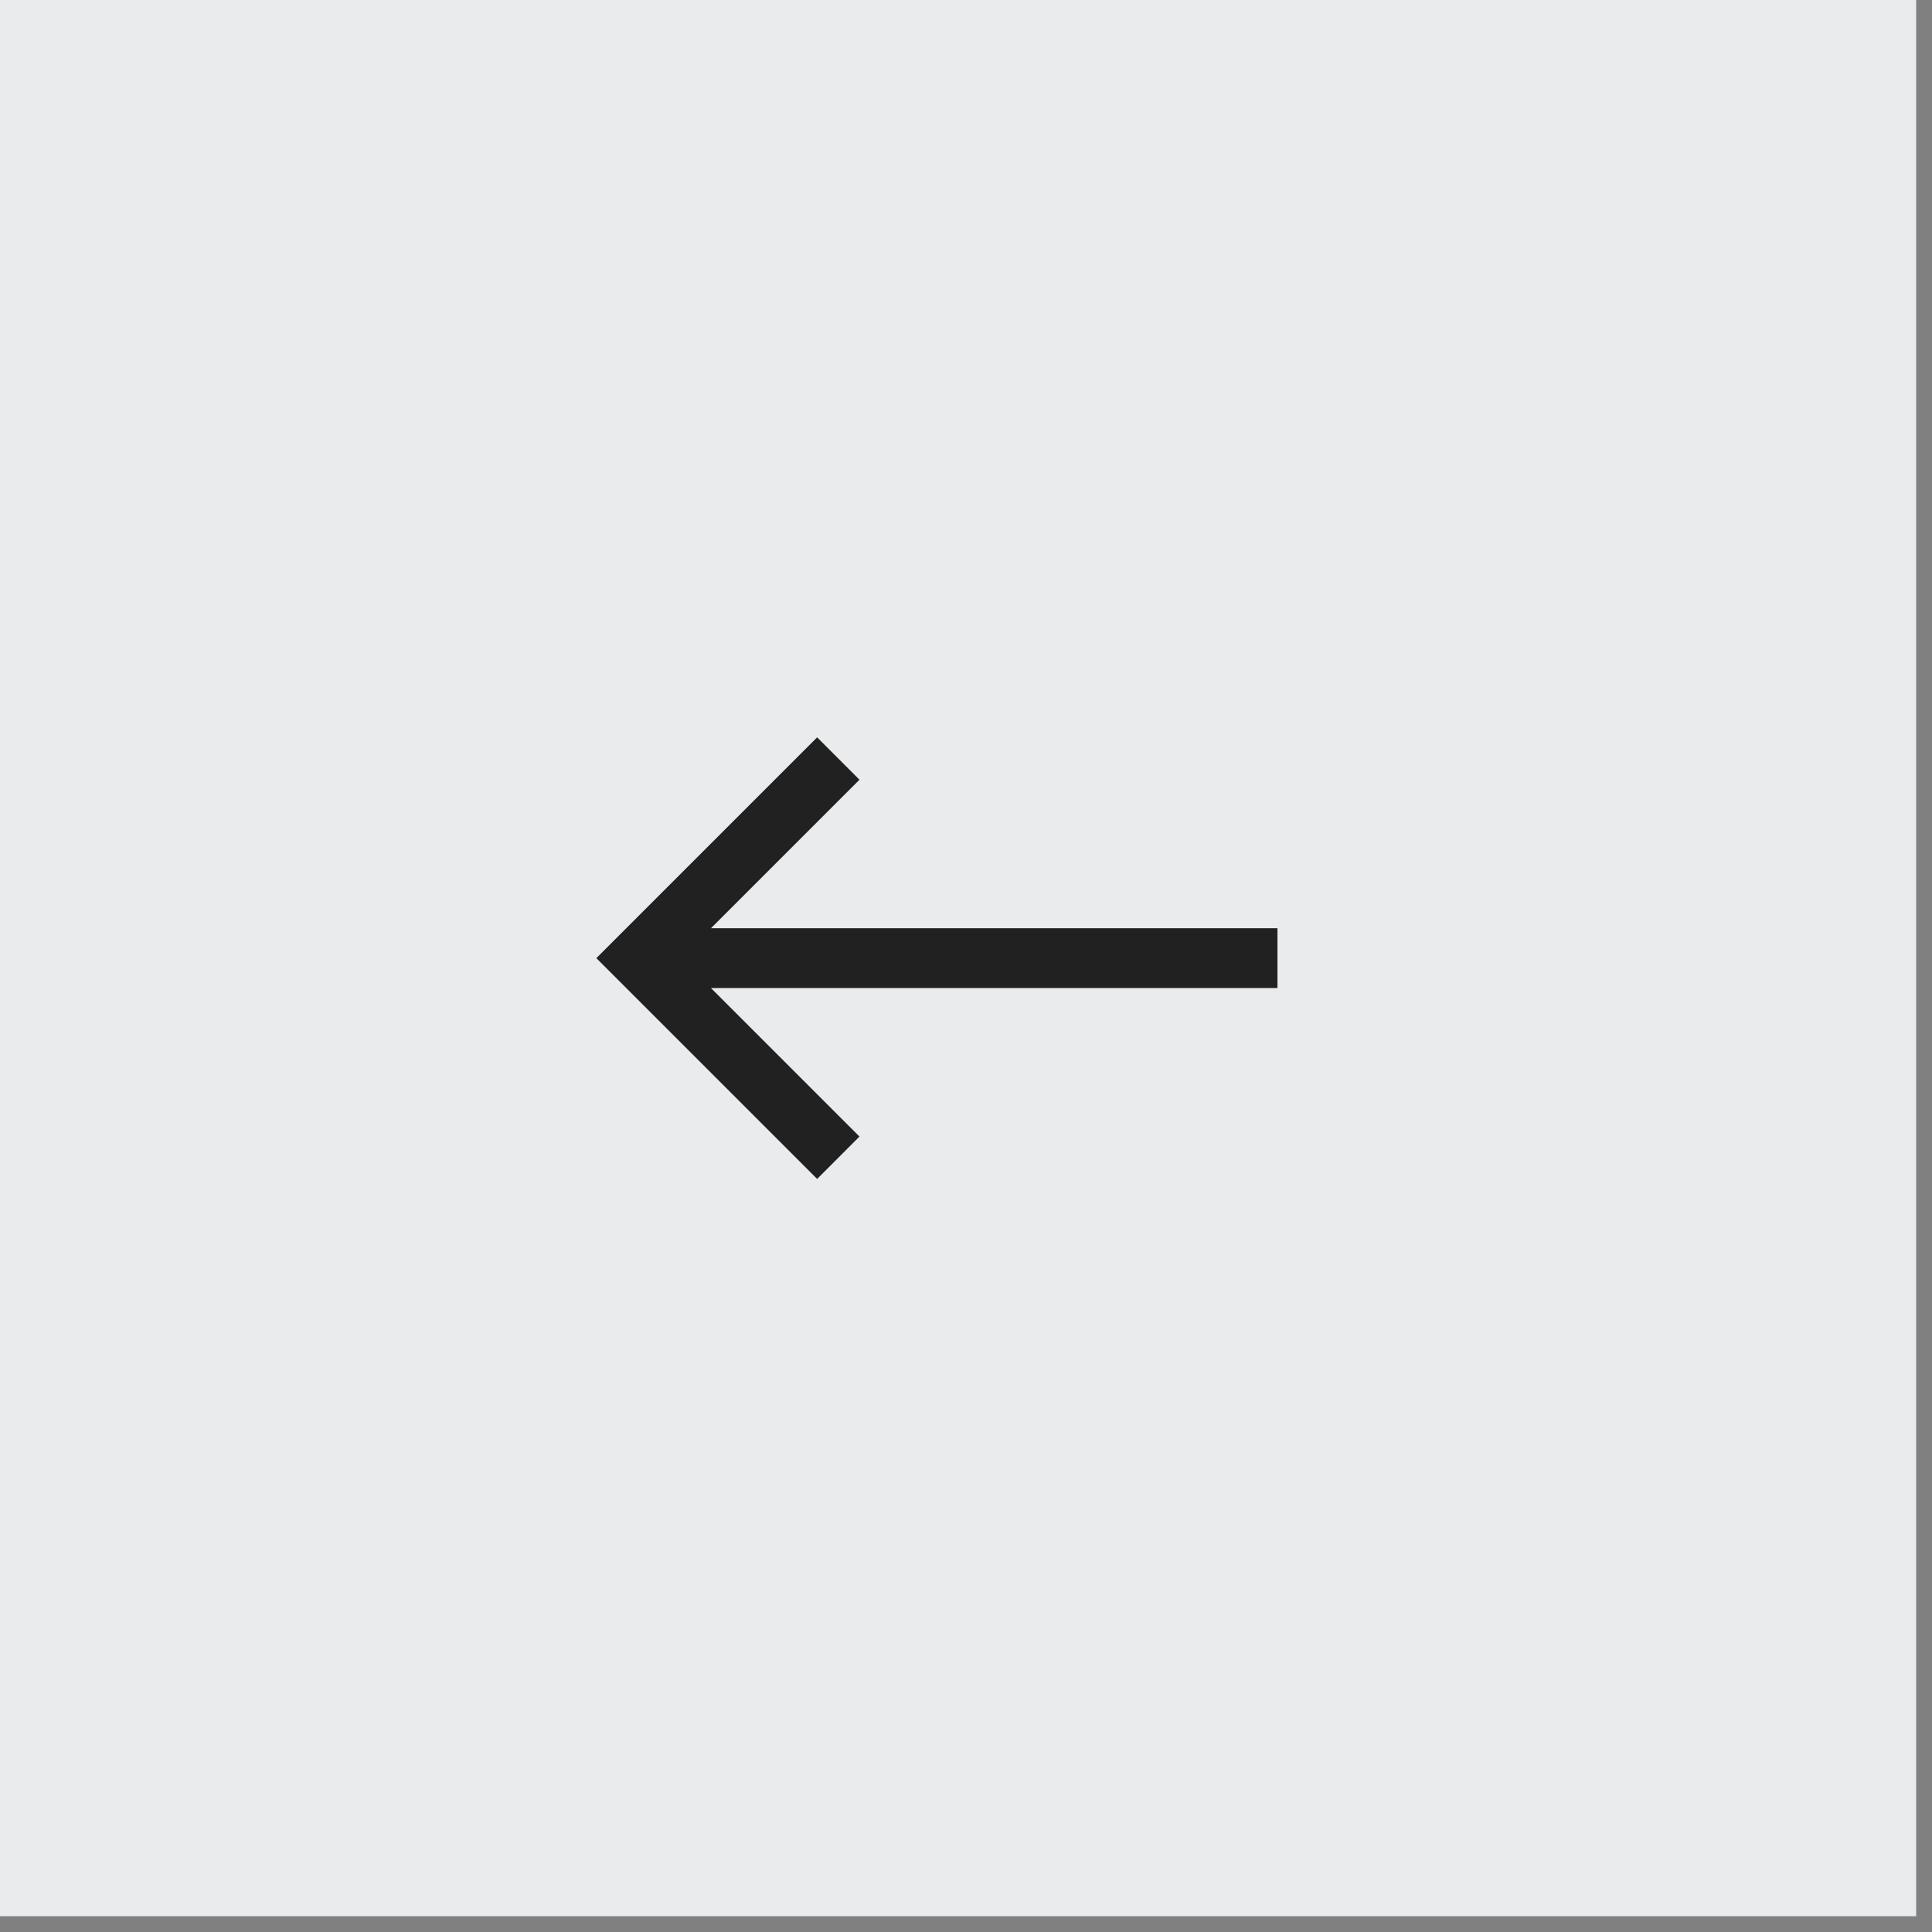 <svg width="43" height="43" viewBox="0 0 43 43" fill="none" xmlns="http://www.w3.org/2000/svg">
<rect x="0" y="0" width="43" height="43" fill="#808080" stroke="none"/>
<g opacity="0.9">
<rect width="42.649" height="42.649" transform="matrix(-1 0 0 1 42.648 0)" fill="#F4F6F7"/>
<path fill-rule="evenodd" clip-rule="evenodd" d="M18.187 16.411L13.273 21.325L18.187 26.239L19.129 25.296L15.824 21.991L28.432 21.991V20.659L15.824 20.659L19.129 17.354L18.187 16.411Z" fill="#161616"/>
</g>
</svg>
